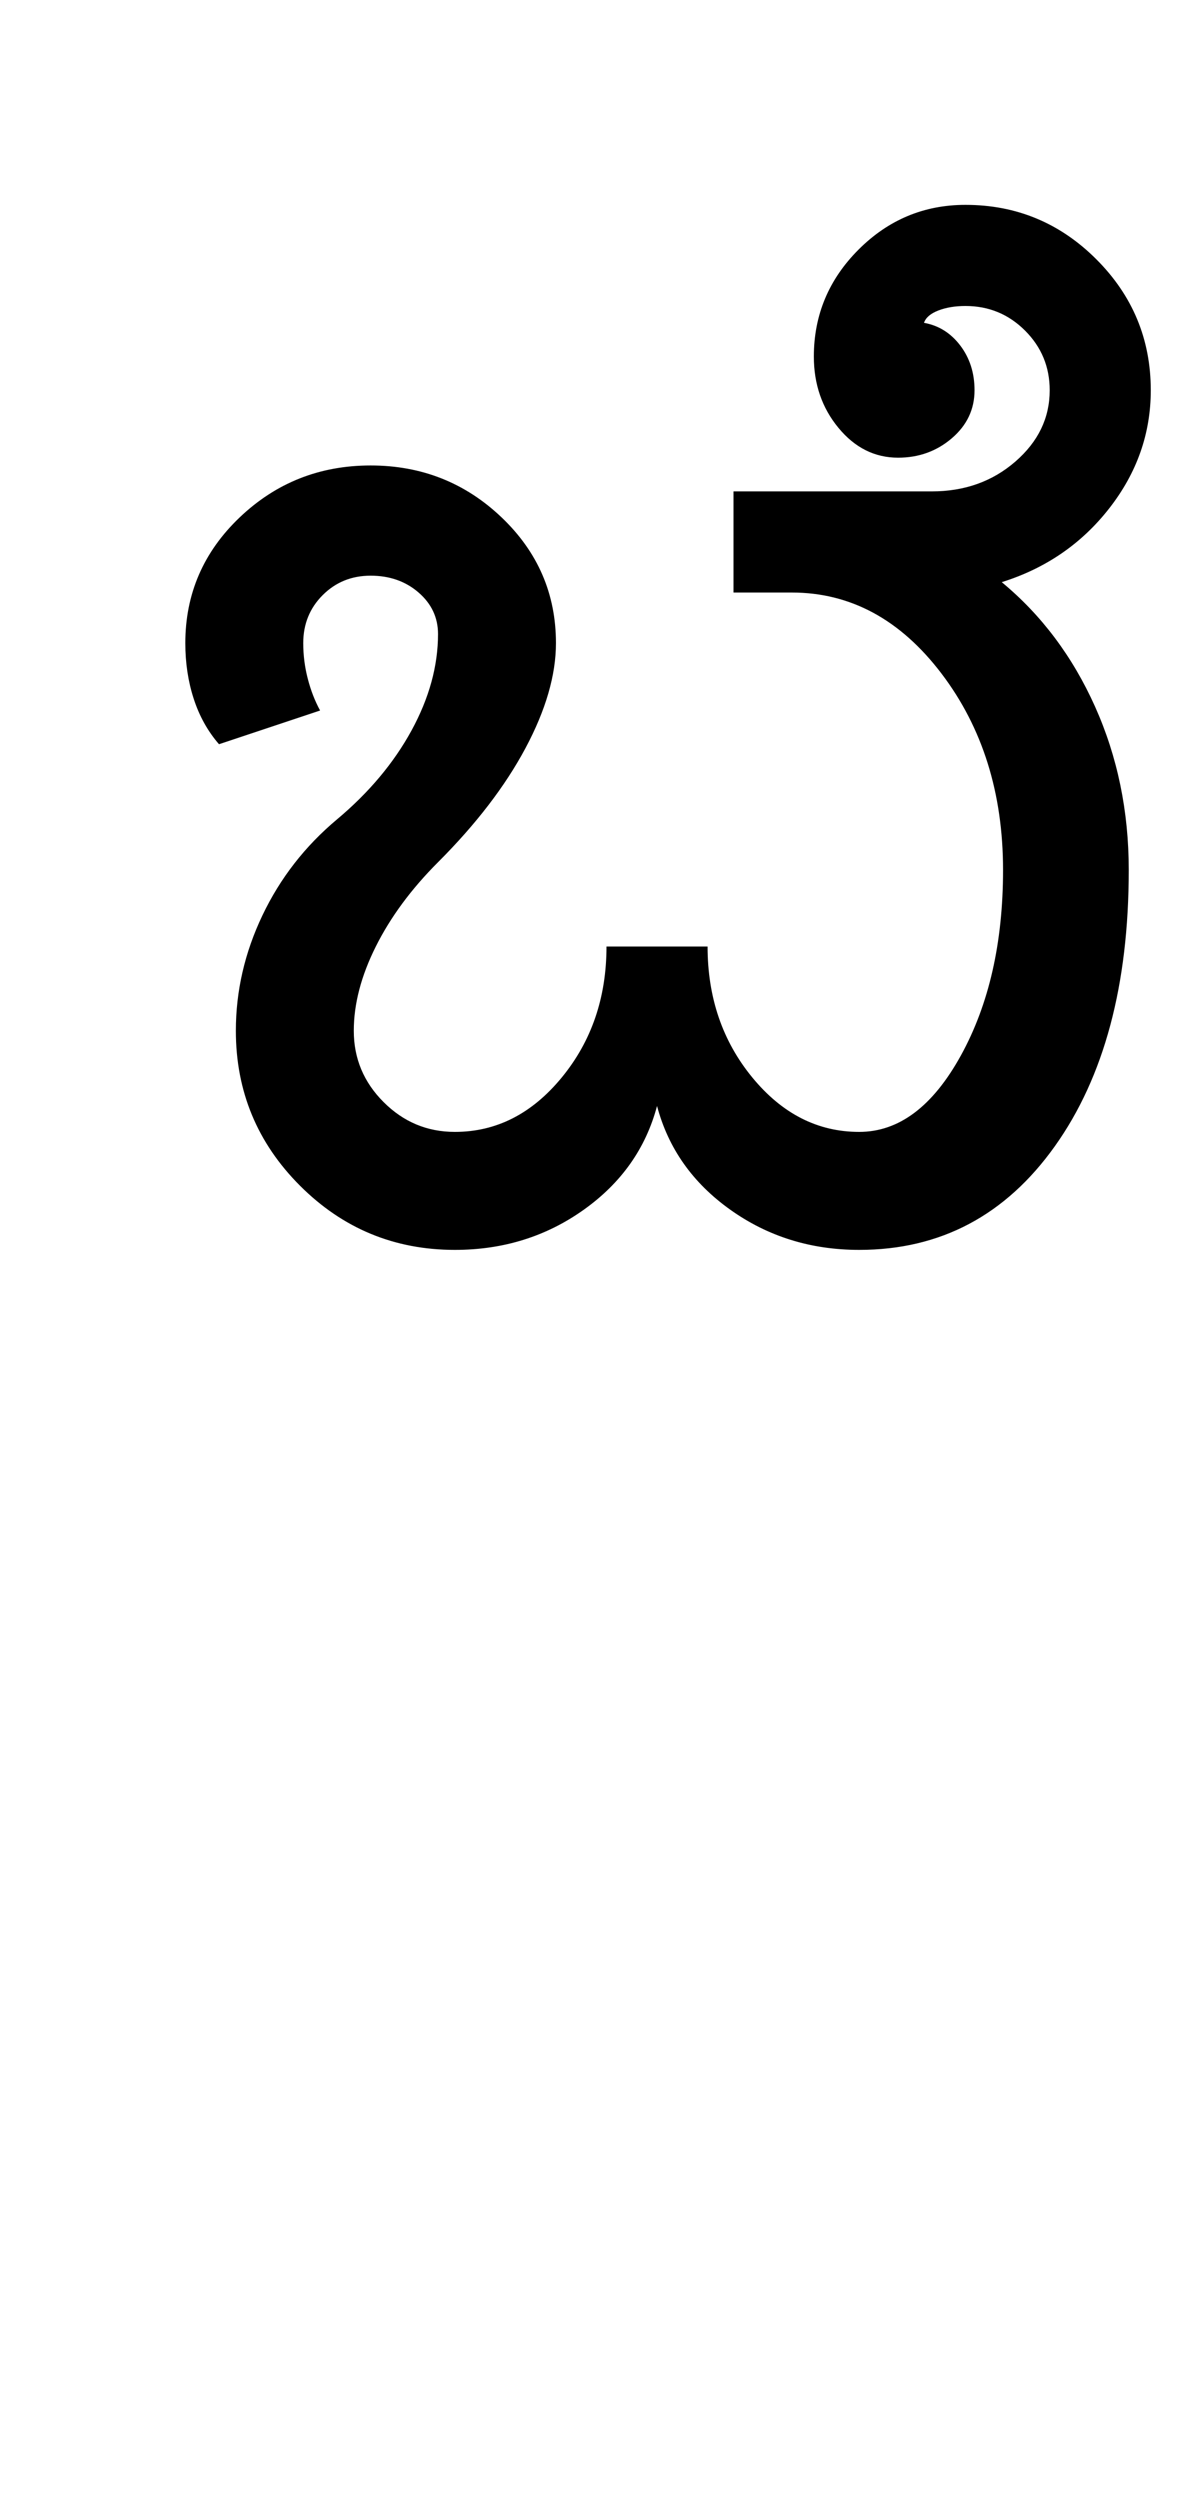 <?xml version="1.0" encoding="UTF-8"?>
<svg xmlns="http://www.w3.org/2000/svg" xmlns:xlink="http://www.w3.org/1999/xlink" width="227.25pt" height="482pt" viewBox="0 0 227.25 482" version="1.1">
<defs>
<g>
<symbol overflow="visible" id="glyph0-0">
<path style="stroke:none;" d="M 25 0 L 25 -175 L 175 -175 L 175 0 Z M 37.5 -12.5 L 162.5 -12.5 L 162.5 -162.5 L 37.5 -162.5 Z M 37.5 -12.5 "/>
</symbol>
<symbol overflow="visible" id="glyph0-1">
<path style="stroke:none;" d="M 177.5 -73.25 C 177.5 -88.082 173.539 -100.707 165.625 -111.125 C 157.707 -121.539 148.082 -126.75 136.75 -126.75 L 125.5 -126.75 L 125.5 -146.25 L 163.75 -146.25 C 170.082 -146.25 175.457 -148.164 179.875 -152 C 184.289 -155.832 186.5 -160.414 186.5 -165.75 C 186.5 -170.25 184.914 -174.082 181.75 -177.25 C 178.582 -180.414 174.75 -182 170.25 -182 C 168.25 -182 166.5 -181.707 165 -181.125 C 163.5 -180.539 162.582 -179.75 162.25 -178.75 C 165.082 -178.25 167.414 -176.789 169.25 -174.375 C 171.082 -171.957 172 -169.082 172 -165.75 C 172 -162.082 170.539 -159 167.625 -156.5 C 164.707 -154 161.25 -152.75 157.25 -152.75 C 152.75 -152.75 148.914 -154.664 145.75 -158.5 C 142.582 -162.332 141 -166.914 141 -172.25 C 141 -180.25 143.875 -187.125 149.625 -192.875 C 155.375 -198.625 162.25 -201.5 170.25 -201.5 C 180.082 -201.5 188.5 -198 195.5 -191 C 202.5 -184 206 -175.582 206 -165.75 C 206 -157.414 203.332 -149.832 198 -143 C 192.664 -136.164 185.75 -131.414 177.25 -128.75 C 184.914 -122.414 190.914 -114.414 195.25 -104.75 C 199.582 -95.082 201.75 -84.582 201.75 -73.25 C 201.75 -51.082 197 -33.332 187.5 -20 C 178 -6.664 165.414 0 149.75 0 C 140.414 0 132.125 -2.582 124.875 -7.75 C 117.625 -12.914 112.914 -19.582 110.75 -27.75 C 108.582 -19.582 103.875 -12.914 96.625 -7.75 C 89.375 -2.582 81.082 0 71.75 0 C 60.082 0 50.125 -4.125 41.875 -12.375 C 33.625 -20.625 29.5 -30.582 29.5 -42.25 C 29.5 -49.914 31.207 -57.332 34.625 -64.5 C 38.039 -71.664 42.832 -77.832 49 -83 C 55.164 -88.164 59.957 -93.875 63.375 -100.125 C 66.789 -106.375 68.5 -112.582 68.5 -118.75 C 68.5 -121.914 67.25 -124.582 64.75 -126.75 C 62.25 -128.914 59.164 -130 55.5 -130 C 51.832 -130 48.75 -128.75 46.25 -126.25 C 43.75 -123.75 42.5 -120.664 42.5 -117 C 42.5 -114.664 42.789 -112.375 43.375 -110.125 C 43.957 -107.875 44.75 -105.832 45.75 -104 L 26.25 -97.5 C 24.082 -100 22.457 -102.914 21.375 -106.25 C 20.289 -109.582 19.75 -113.164 19.75 -117 C 19.75 -126.5 23.25 -134.582 30.25 -141.25 C 37.25 -147.914 45.664 -151.25 55.5 -151.25 C 65.332 -151.25 73.75 -147.914 80.75 -141.25 C 87.75 -134.582 91.25 -126.5 91.25 -117 C 91.25 -110.832 89.289 -104.082 85.375 -96.75 C 81.457 -89.414 75.832 -82.082 68.5 -74.75 C 63.332 -69.582 59.332 -64.164 56.5 -58.5 C 53.664 -52.832 52.25 -47.414 52.25 -42.25 C 52.25 -36.914 54.164 -32.332 58 -28.5 C 61.832 -24.664 66.414 -22.75 71.75 -22.75 C 79.75 -22.75 86.625 -26.25 92.375 -33.25 C 98.125 -40.25 101 -48.664 101 -58.5 L 120.5 -58.5 C 120.5 -48.664 123.375 -40.25 129.125 -33.25 C 134.875 -26.25 141.75 -22.75 149.75 -22.75 C 157.414 -22.75 163.957 -27.664 169.375 -37.5 C 174.789 -47.332 177.5 -59.25 177.5 -73.25 Z M 177.5 -73.25 "/>
</symbol>
</g>
</defs>
<g id="surface1">
<rect x="0" y="0" width="227.25" height="482" style="fill:rgb(100%,100%,100%);fill-opacity:1;stroke:none;"/>
<g style="fill:rgb(0%,0%,0%);fill-opacity:1;">
  <use xlink:href="#glyph0-1" x="16" y="241"/>
</g>
</g>
</svg>
